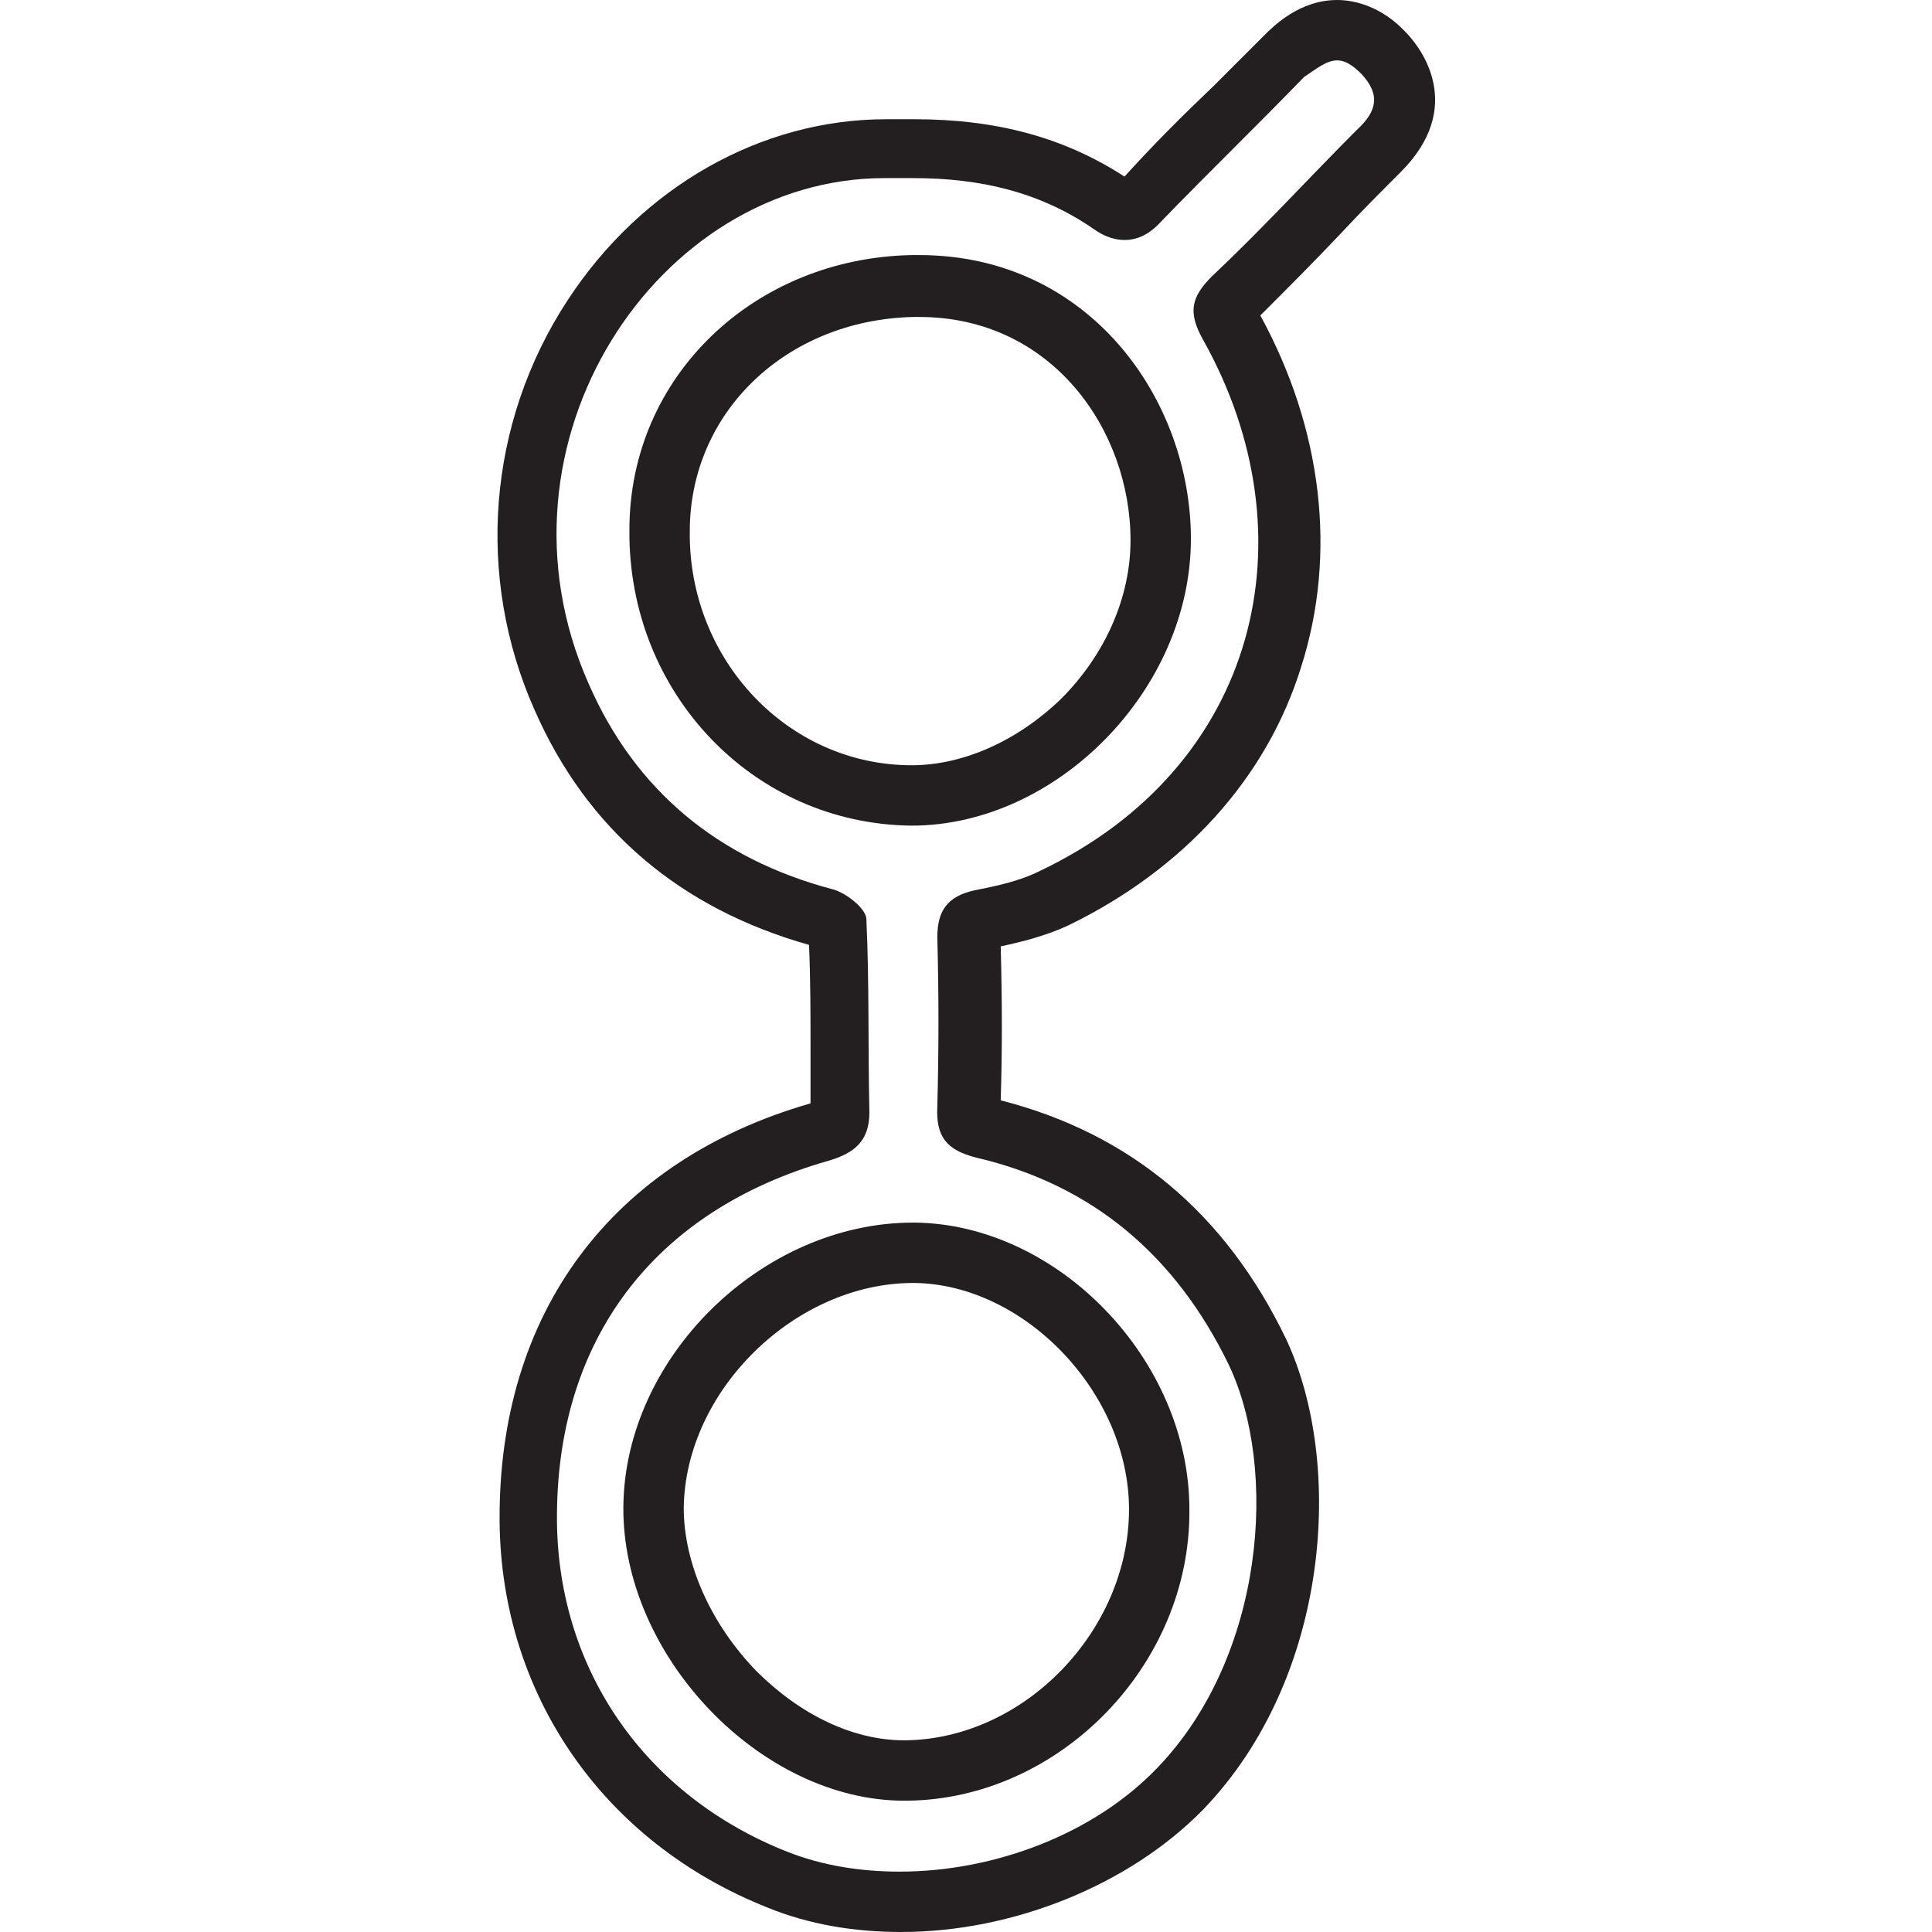 <?xml version="1.0" encoding="utf-8"?>
<!-- Generator: Adobe Illustrator 21.1.0, SVG Export Plug-In . SVG Version: 6.00 Build 0)  -->
<svg version="1.1" id="Layer_1" xmlns="http://www.w3.org/2000/svg" xmlns:xlink="http://www.w3.org/1999/xlink" x="0px" y="0px"
	 viewBox="0 0 128 128" style="enable-background:new 0 0 128 128;" xml:space="preserve">
<style type="text/css">
	.st0{fill:#231F20;}
</style>
<g>
	<path class="st0" d="M88.6,4c0.5,0,1,0.3,1.6,0.9c1.3,1.4,1,2.5-0.3,3.7c-3.2,3.2-6.3,6.6-9.6,9.7c-1.4,1.4-1.6,2.4-0.6,4.2
		c7.3,13,3.7,28.3-10.8,35.2c-1.4,0.7-2.9,1-4.4,1.3c-1.7,0.4-2.4,1.3-2.4,3.1c0.1,3.7,0.1,7.5,0,11.2c-0.1,2,0.6,2.9,2.6,3.4
		c7.7,1.8,13.2,6.5,16.7,13.7c3.3,6.9,2.4,19.3-4.7,26.7c-4.2,4.4-10.8,6.9-17.1,6.9c-2.6,0-5.1-0.4-7.4-1.3
		c-9.4-3.7-15.2-12-15.3-21.9c-0.1-12,6.4-20.6,18-23.9c1.7-0.5,2.7-1.3,2.7-3.2c-0.1-4.3,0-8.5-0.2-12.8c0-0.7-1.4-1.8-2.3-2
		c-7.5-2-13-6.5-16.1-13.6c-7.1-16,4.6-33.5,19.6-33.5c0.4,0,0.8,0,1.1,0c0.3,0,0.5,0,0.8,0c4.4,0,8.4,0.9,12,3.4
		c0.7,0.5,1.4,0.7,2,0.7c0.9,0,1.7-0.4,2.5-1.3c3.1-3.2,6.3-6.3,9.4-9.5C87.3,4.5,87.9,4,88.6,4 M60.4,54.7c9.6,0,18.5-9,18.5-19
		c0-9.2-6.7-18.8-18-18.8c-0.2,0-0.3,0-0.5,0c-10.4,0.2-18.7,8-18.7,18.2C41.6,45.9,49.9,54.6,60.4,54.7
		C60.3,54.7,60.3,54.7,60.4,54.7 M59.9,119.3c0.1,0,0.1,0,0.2,0c10.1-0.1,18.8-9,18.7-19.3c0-9.9-8.7-18.9-18.2-19c0,0-0.1,0-0.1,0
		c-10,0-19.1,8.9-19.2,18.8C41.2,109.7,50.4,119.3,59.9,119.3 M88.6,0c-2.5,0-4.2,1.7-4.9,2.4c-1.1,1.1-2.2,2.2-3.3,3.3
		c-2,1.9-4,3.9-5.9,6c-4-2.6-8.5-3.8-13.9-3.8c-0.2,0-0.5,0-0.7,0c-0.4,0-0.8,0-1.2,0c-8.3,0-16.2,4.5-21.1,12
		C32.3,28,31.5,38.2,35.4,47c3.5,8,9.7,13.2,18.2,15.6c0.1,2.3,0.1,4.7,0.1,7.1c0,1.1,0,2.3,0,3.4C40.5,76.9,33,87,33.1,100.8
		c0.1,11.5,6.9,21.3,17.8,25.6c2.7,1.1,5.7,1.6,8.8,1.6c7.4,0,15.1-3.1,20-8.1c8.4-8.7,9.4-22.9,5.5-31.2
		c-4-8.3-10.3-13.6-18.9-15.8c0.1-3.2,0.1-6.5,0-10.2c1.4-0.3,3-0.7,4.5-1.4c7.6-3.7,13.1-9.7,15.4-17.1c2.4-7.5,1.4-15.8-2.7-23.3
		c1.8-1.8,3.6-3.6,5.3-5.4c1.3-1.4,2.7-2.8,4-4.1c4.3-4.3,1.4-8.2,0.3-9.3C91.5,0.4,89.7,0,88.6,0L88.6,0z M60.4,50.7L60.4,50.7
		c-8.2,0-14.8-7-14.7-15.5c0-7.9,6.4-14,14.8-14.2c0.1,0,0.2,0,0.4,0c8.8,0,14,7.5,14,14.8c0,3.8-1.7,7.6-4.6,10.5
		C67.4,49.1,63.8,50.7,60.4,50.7L60.4,50.7z M59.9,115.3c-3.4,0-6.9-1.7-9.8-4.6c-3-3.1-4.8-7.1-4.8-10.8C45.4,92.1,52.7,85,60.5,85
		l0.1,0c7.3,0.1,14.2,7.3,14.2,15c0,8-6.9,15.2-14.8,15.3L59.9,115.3L59.9,115.3z"/>
</g>
</svg>
